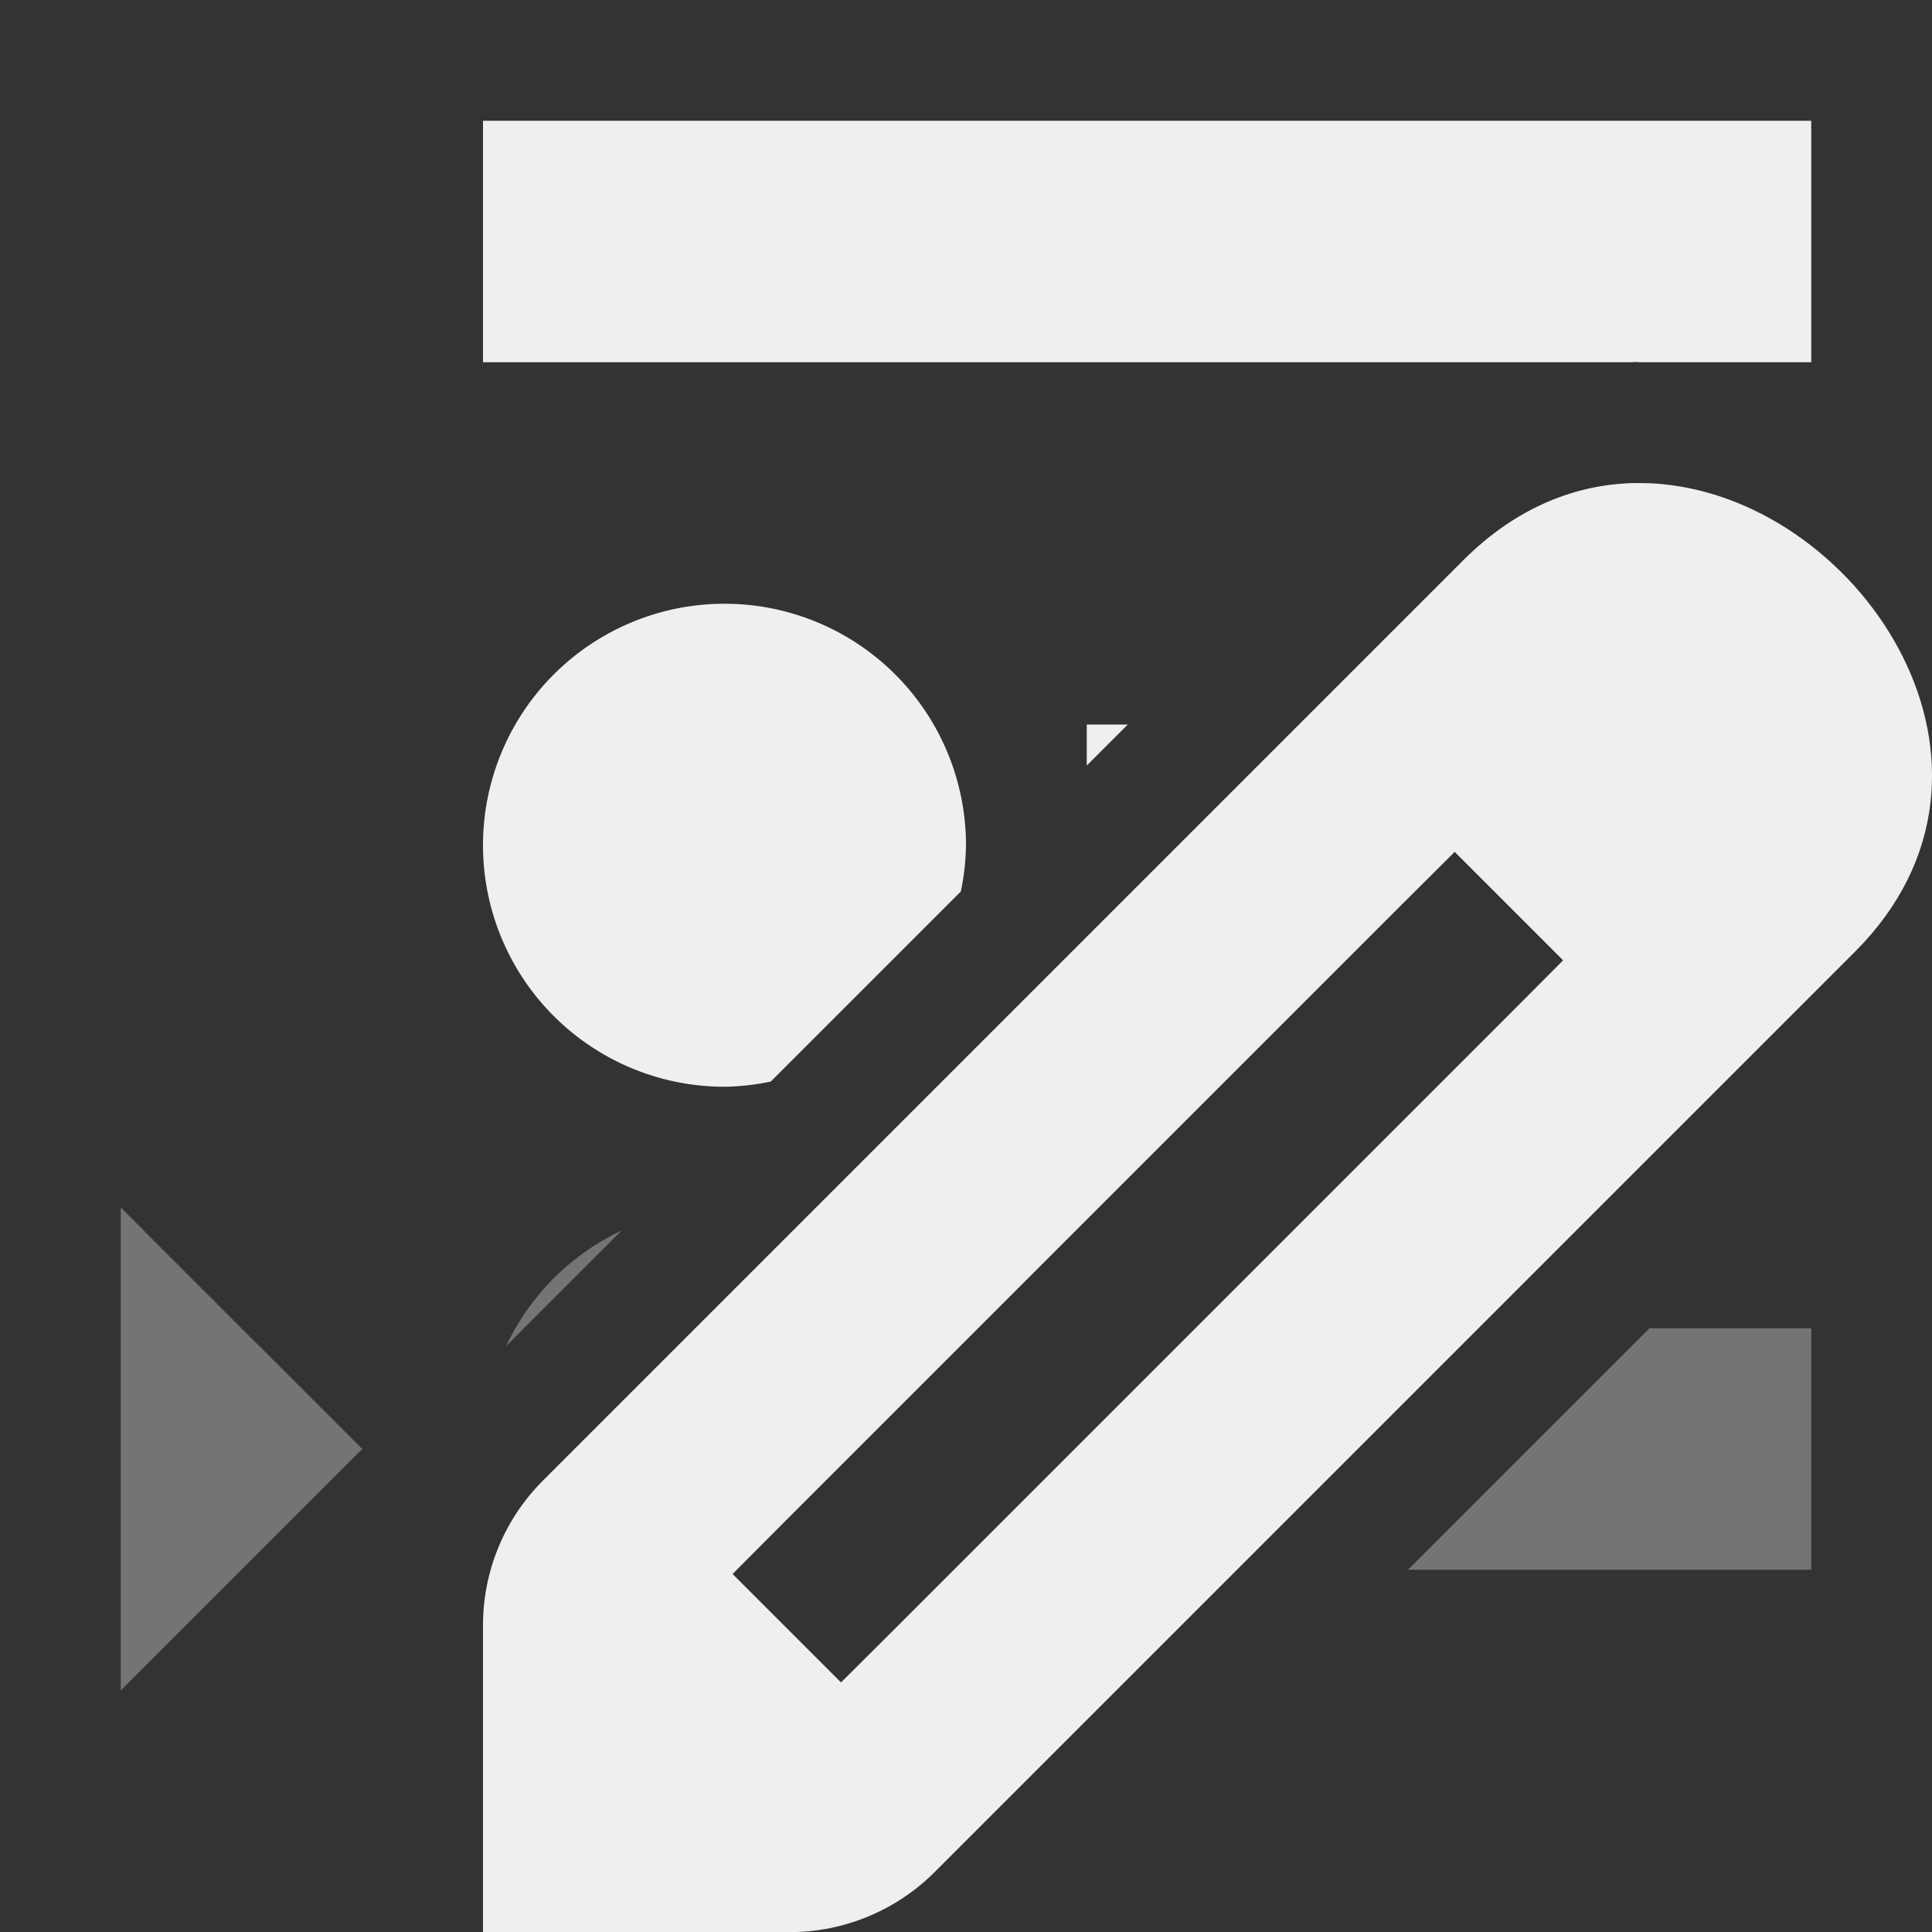 <svg viewBox="0 0 16 16" xmlns="http://www.w3.org/2000/svg"><rect x="0" y="0" width="16" height="16" fill="#333333" stroke="none"/><g fill="#efefef"><path d="m4 1v2h9.508c.01-0.0.021-.002.031-.002h.002c.014-0.0.031.002.045.002h1.414v-2zm2 4a2 2 0 0 0 -2 2 2 2 0 0 0 2 2 2 2 0 0 0 .383-.043l1.574-1.574a2 2 0 0 0 .043-.383 2 2 0 0 0 -2-2zm3 1v.34l.34-.34z"/><path d="m1 10v4l2-2zm4.148.191a2 2 0 0 0 -.957.957zm8.512.809-2 2h3.34v-2z" opacity=".35"/><path d="m13.552 4c-.491.006-.991.197-1.433.639l-7.623 7.623c-.318.318-.496.748-.496 1.198v2.541h2.541c.449-0.0.88-.179 1.198-.496l7.623-7.623c1.515-1.515.07-3.718-1.6-3.873-.07-.007-.14-.009-.21-.008zm-1.505 3.055.898.898-.448.45-5.082 5.082-.45.448-.898-.898.448-.45 5.082-5.082z" stroke-width="1"/></g></svg>